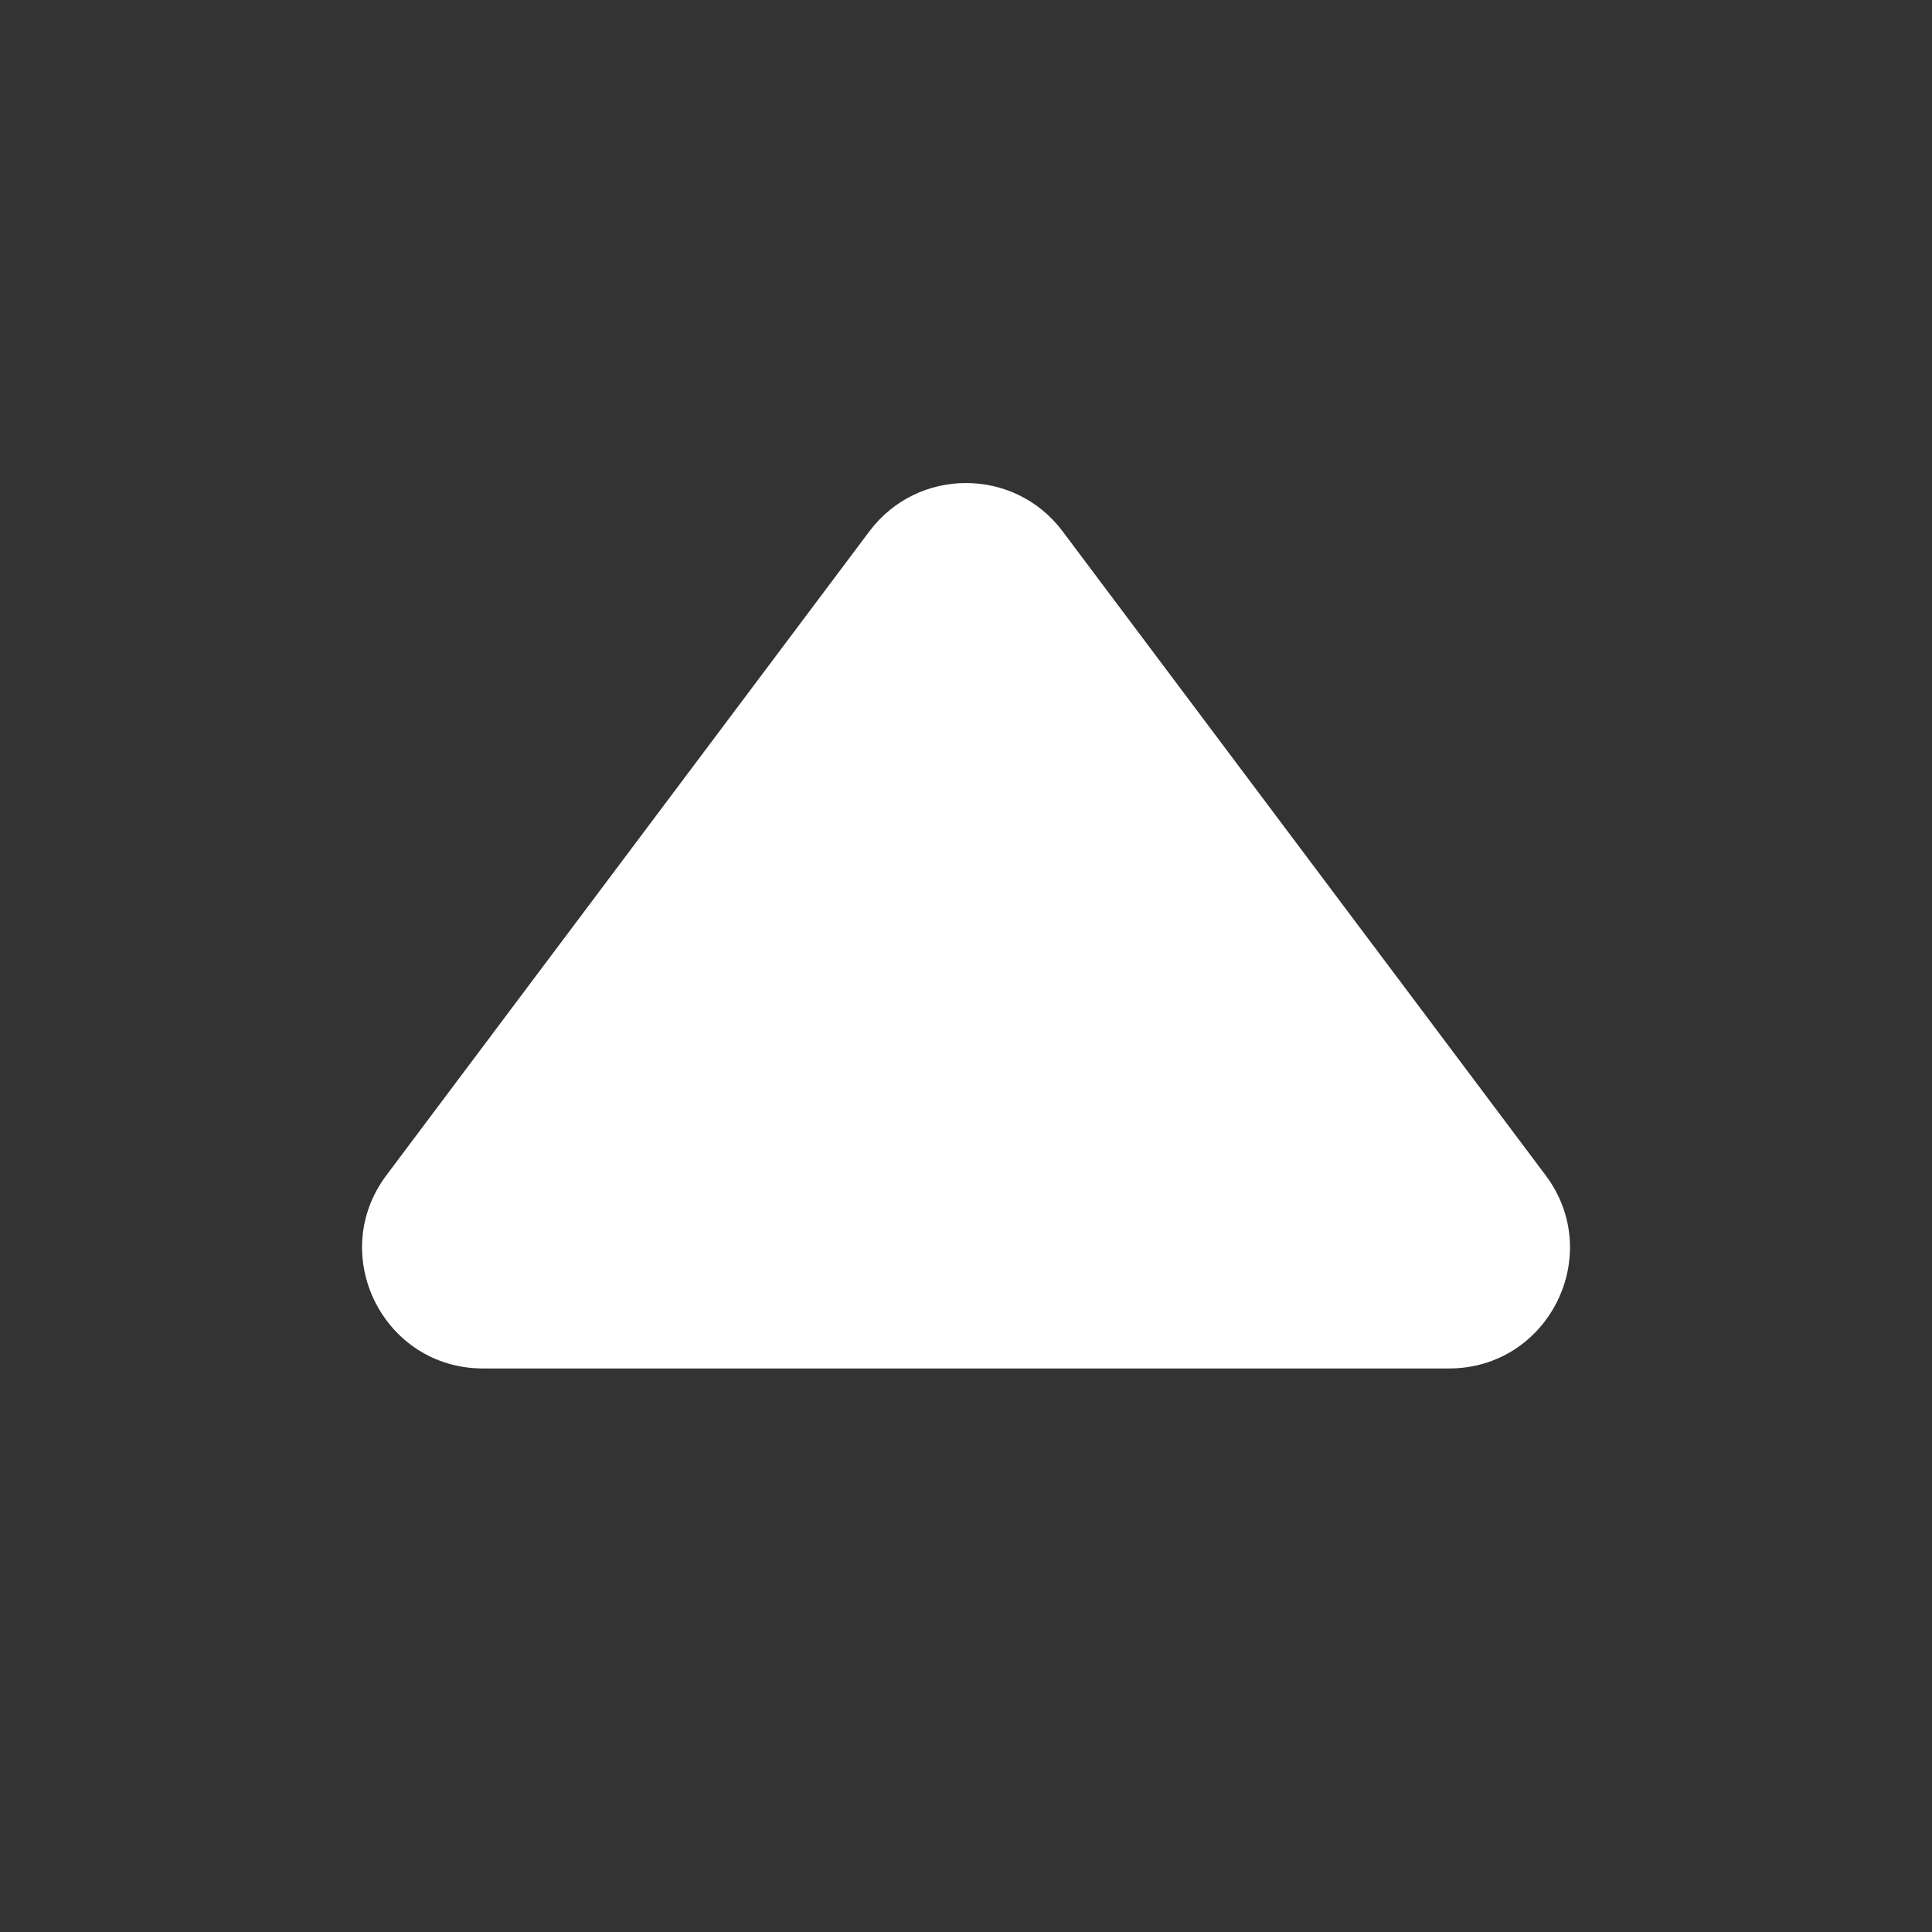 <svg width="16" height="16" viewBox="0 0 16 16" fill="none" xmlns="http://www.w3.org/2000/svg">
<rect x="0" y="0" width="16" height="16" fill="#333333" stroke="none"/>
<path d="M7.2 4.4C7.6 3.867 8.4 3.867 8.8 4.4L12.8 9.733C13.295 10.393 12.824 11.333 12 11.333L4 11.333C3.176 11.333 2.706 10.393 3.2 9.733L7.2 4.4Z" fill="white"/>
</svg>
